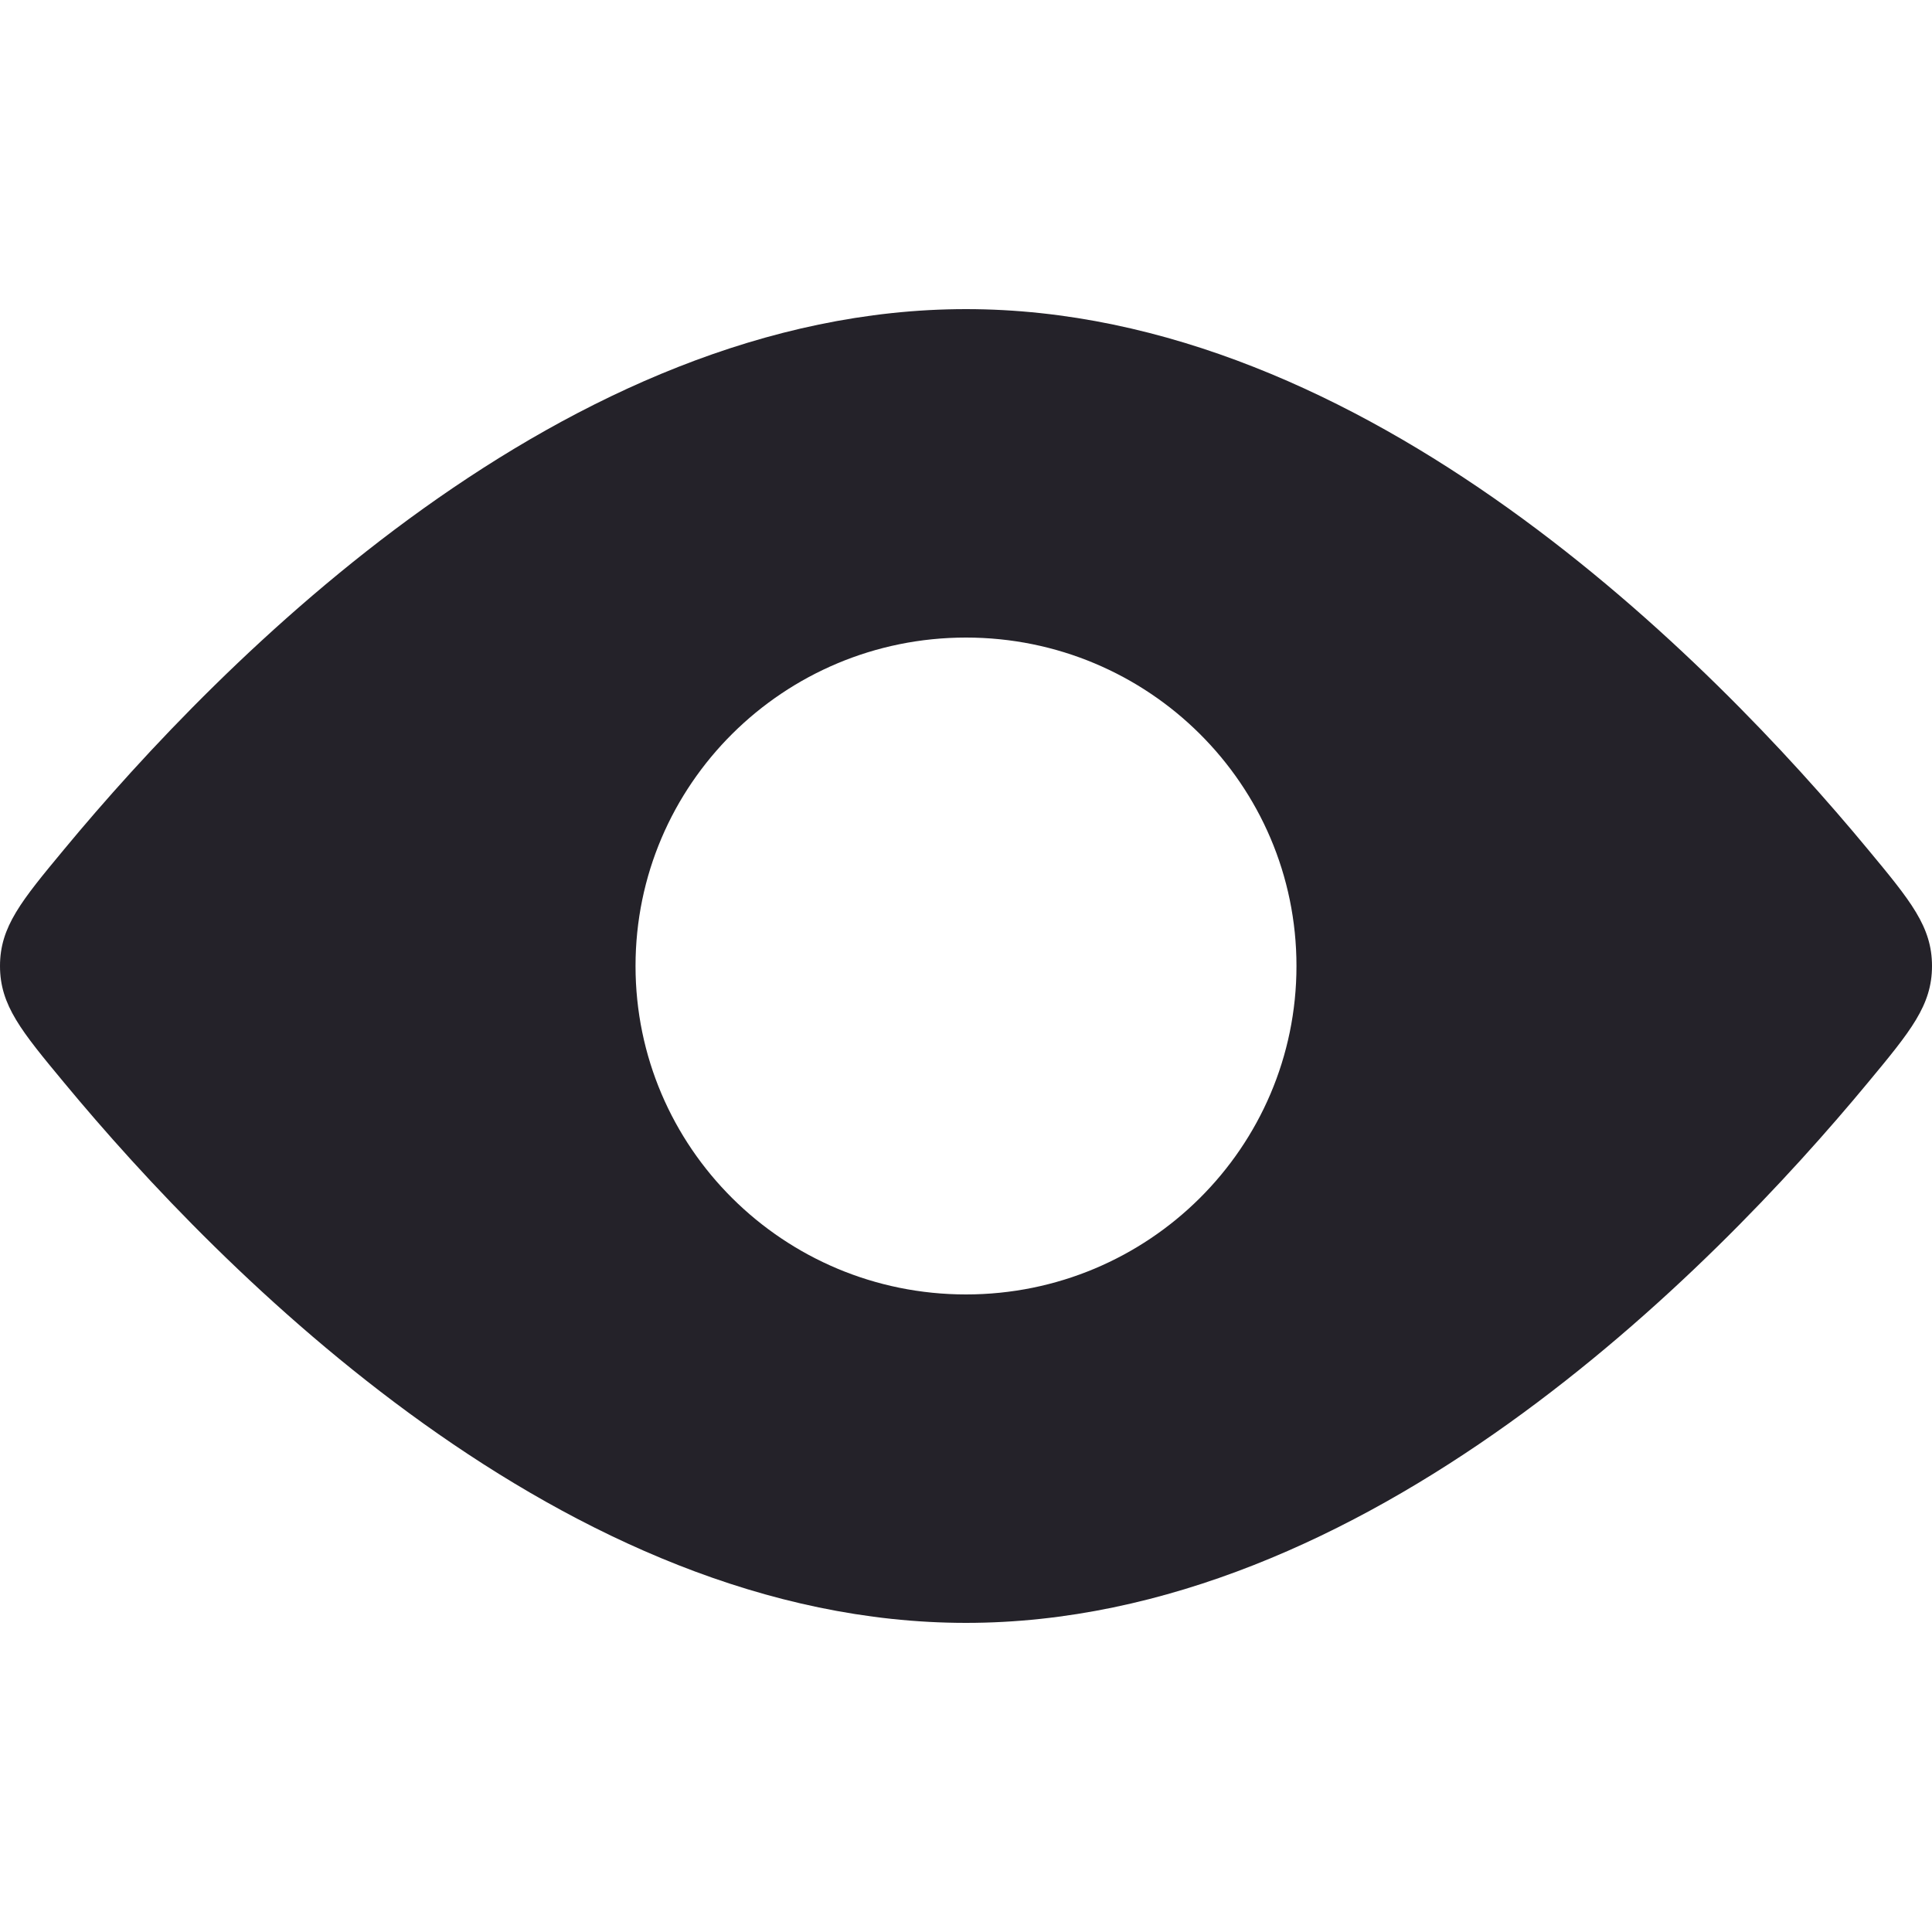 <svg width="20" height="20" viewBox="0 0 20 20" fill="none" xmlns="http://www.w3.org/2000/svg">
<path fill-rule="evenodd" clip-rule="evenodd" d="M20 10C20 9.593 19.779 9.326 19.336 8.792C17.717 6.838 14.146 3.2 10 3.2C5.854 3.2 2.283 6.838 0.664 8.792C0.221 9.326 0 9.593 0 10C0 10.407 0.221 10.674 0.664 11.208C2.283 13.162 5.854 16.8 10 16.8C14.146 16.8 17.717 13.162 19.336 11.208C19.779 10.674 20 10.407 20 10ZM10 13.4C11.889 13.4 13.421 11.878 13.421 10C13.421 8.122 11.889 6.6 10 6.6C8.111 6.6 6.579 8.122 6.579 10C6.579 11.878 8.111 13.4 10 13.4Z" fill="#242229"/>
</svg>
